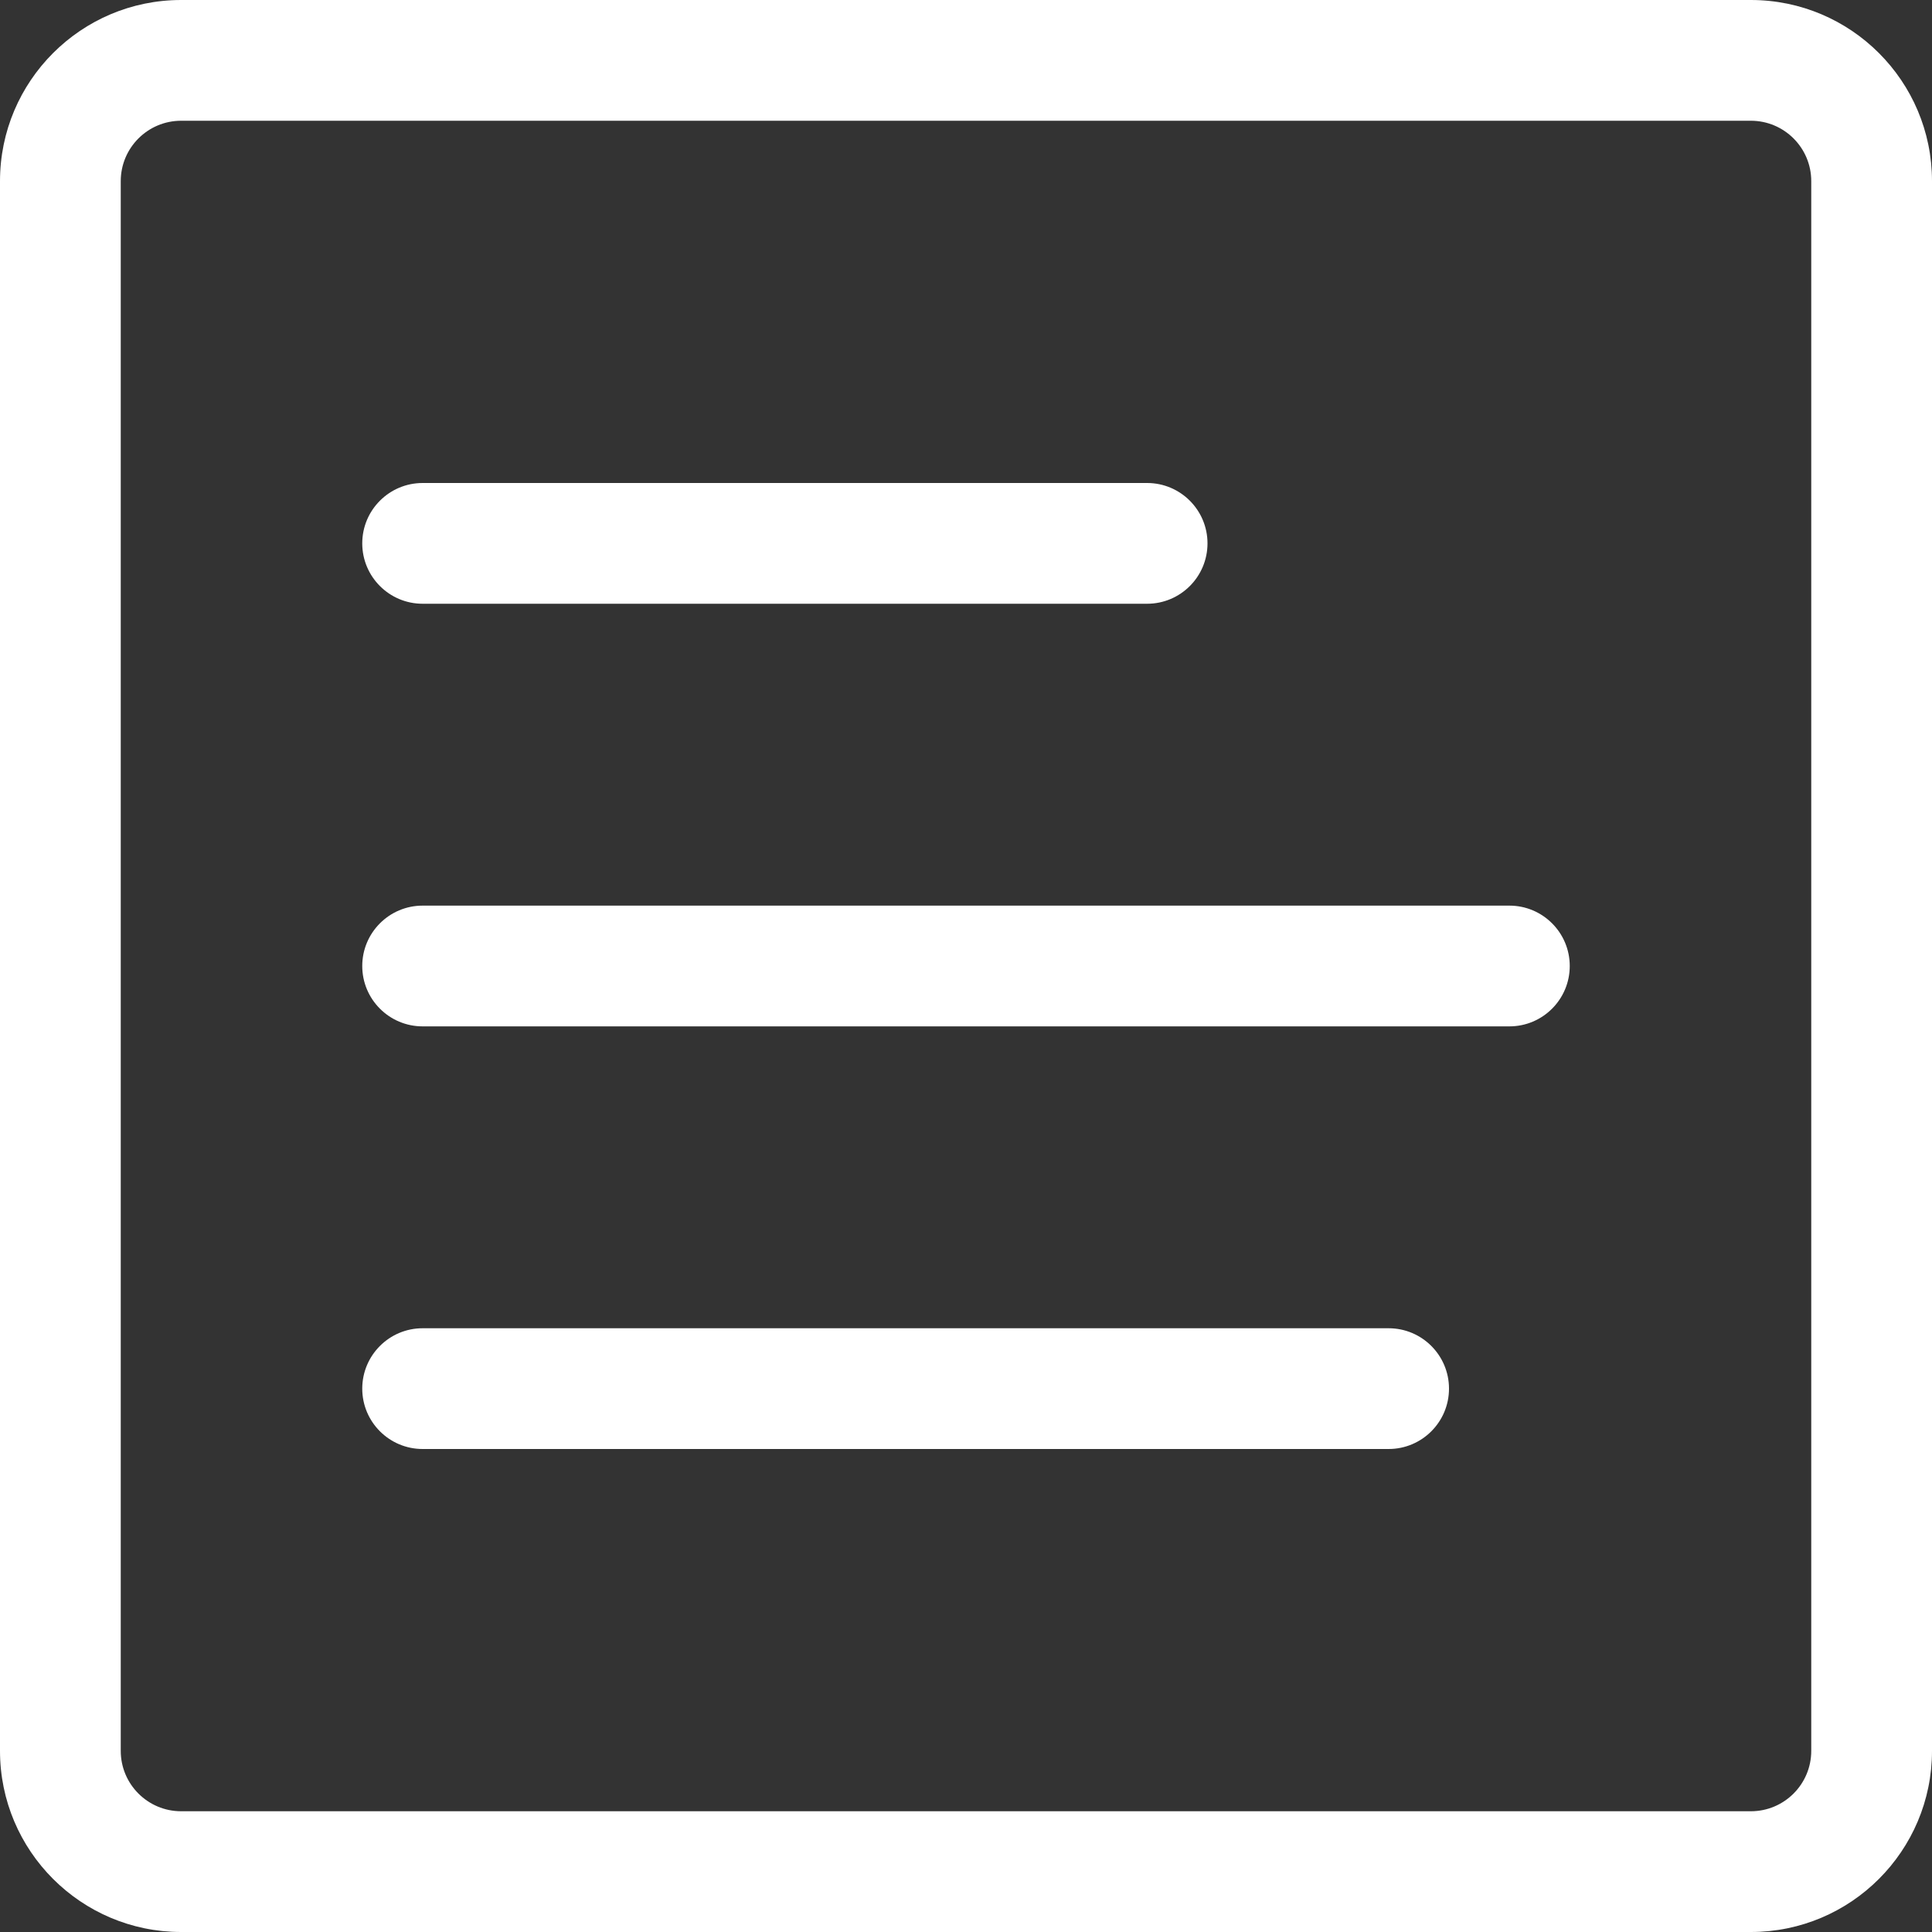 <svg width="12" height="12" viewBox="0 0 12 12" fill="none" xmlns="http://www.w3.org/2000/svg">
<rect x="0" y="0" width="12" height="12" fill="#333333" stroke="none"/>
<path d="M2.625 3C2.418 3 2.25 3.168 2.25 3.375C2.25 3.582 2.418 3.75 2.625 3.75H7.125C7.332 3.75 7.5 3.582 7.5 3.375C7.5 3.168 7.332 3 7.125 3H2.625Z" fill="white"/>
<path d="M2.25 6C2.25 5.793 2.418 5.625 2.625 5.625H9.375C9.582 5.625 9.75 5.793 9.75 6C9.75 6.207 9.582 6.375 9.375 6.375H2.625C2.418 6.375 2.25 6.207 2.25 6Z" fill="white"/>
<path d="M2.625 8.25C2.418 8.25 2.25 8.418 2.25 8.625C2.25 8.832 2.418 9 2.625 9H8.625C8.832 9 9 8.832 9 8.625C9 8.418 8.832 8.25 8.625 8.25H2.625Z" fill="white"/>
<path fill-rule="evenodd" clip-rule="evenodd" d="M0 1.125C0 0.504 0.504 0 1.125 0H10.875C11.496 0 12 0.504 12 1.125V10.875C12 11.496 11.496 12 10.875 12H1.125C0.504 12 0 11.496 0 10.875V1.125ZM1.125 0.75H10.875C11.082 0.75 11.25 0.918 11.25 1.125V10.875C11.25 11.082 11.082 11.25 10.875 11.25H1.125C0.918 11.25 0.75 11.082 0.75 10.875V1.125C0.75 0.918 0.918 0.75 1.125 0.75Z" fill="white"/>
</svg>
